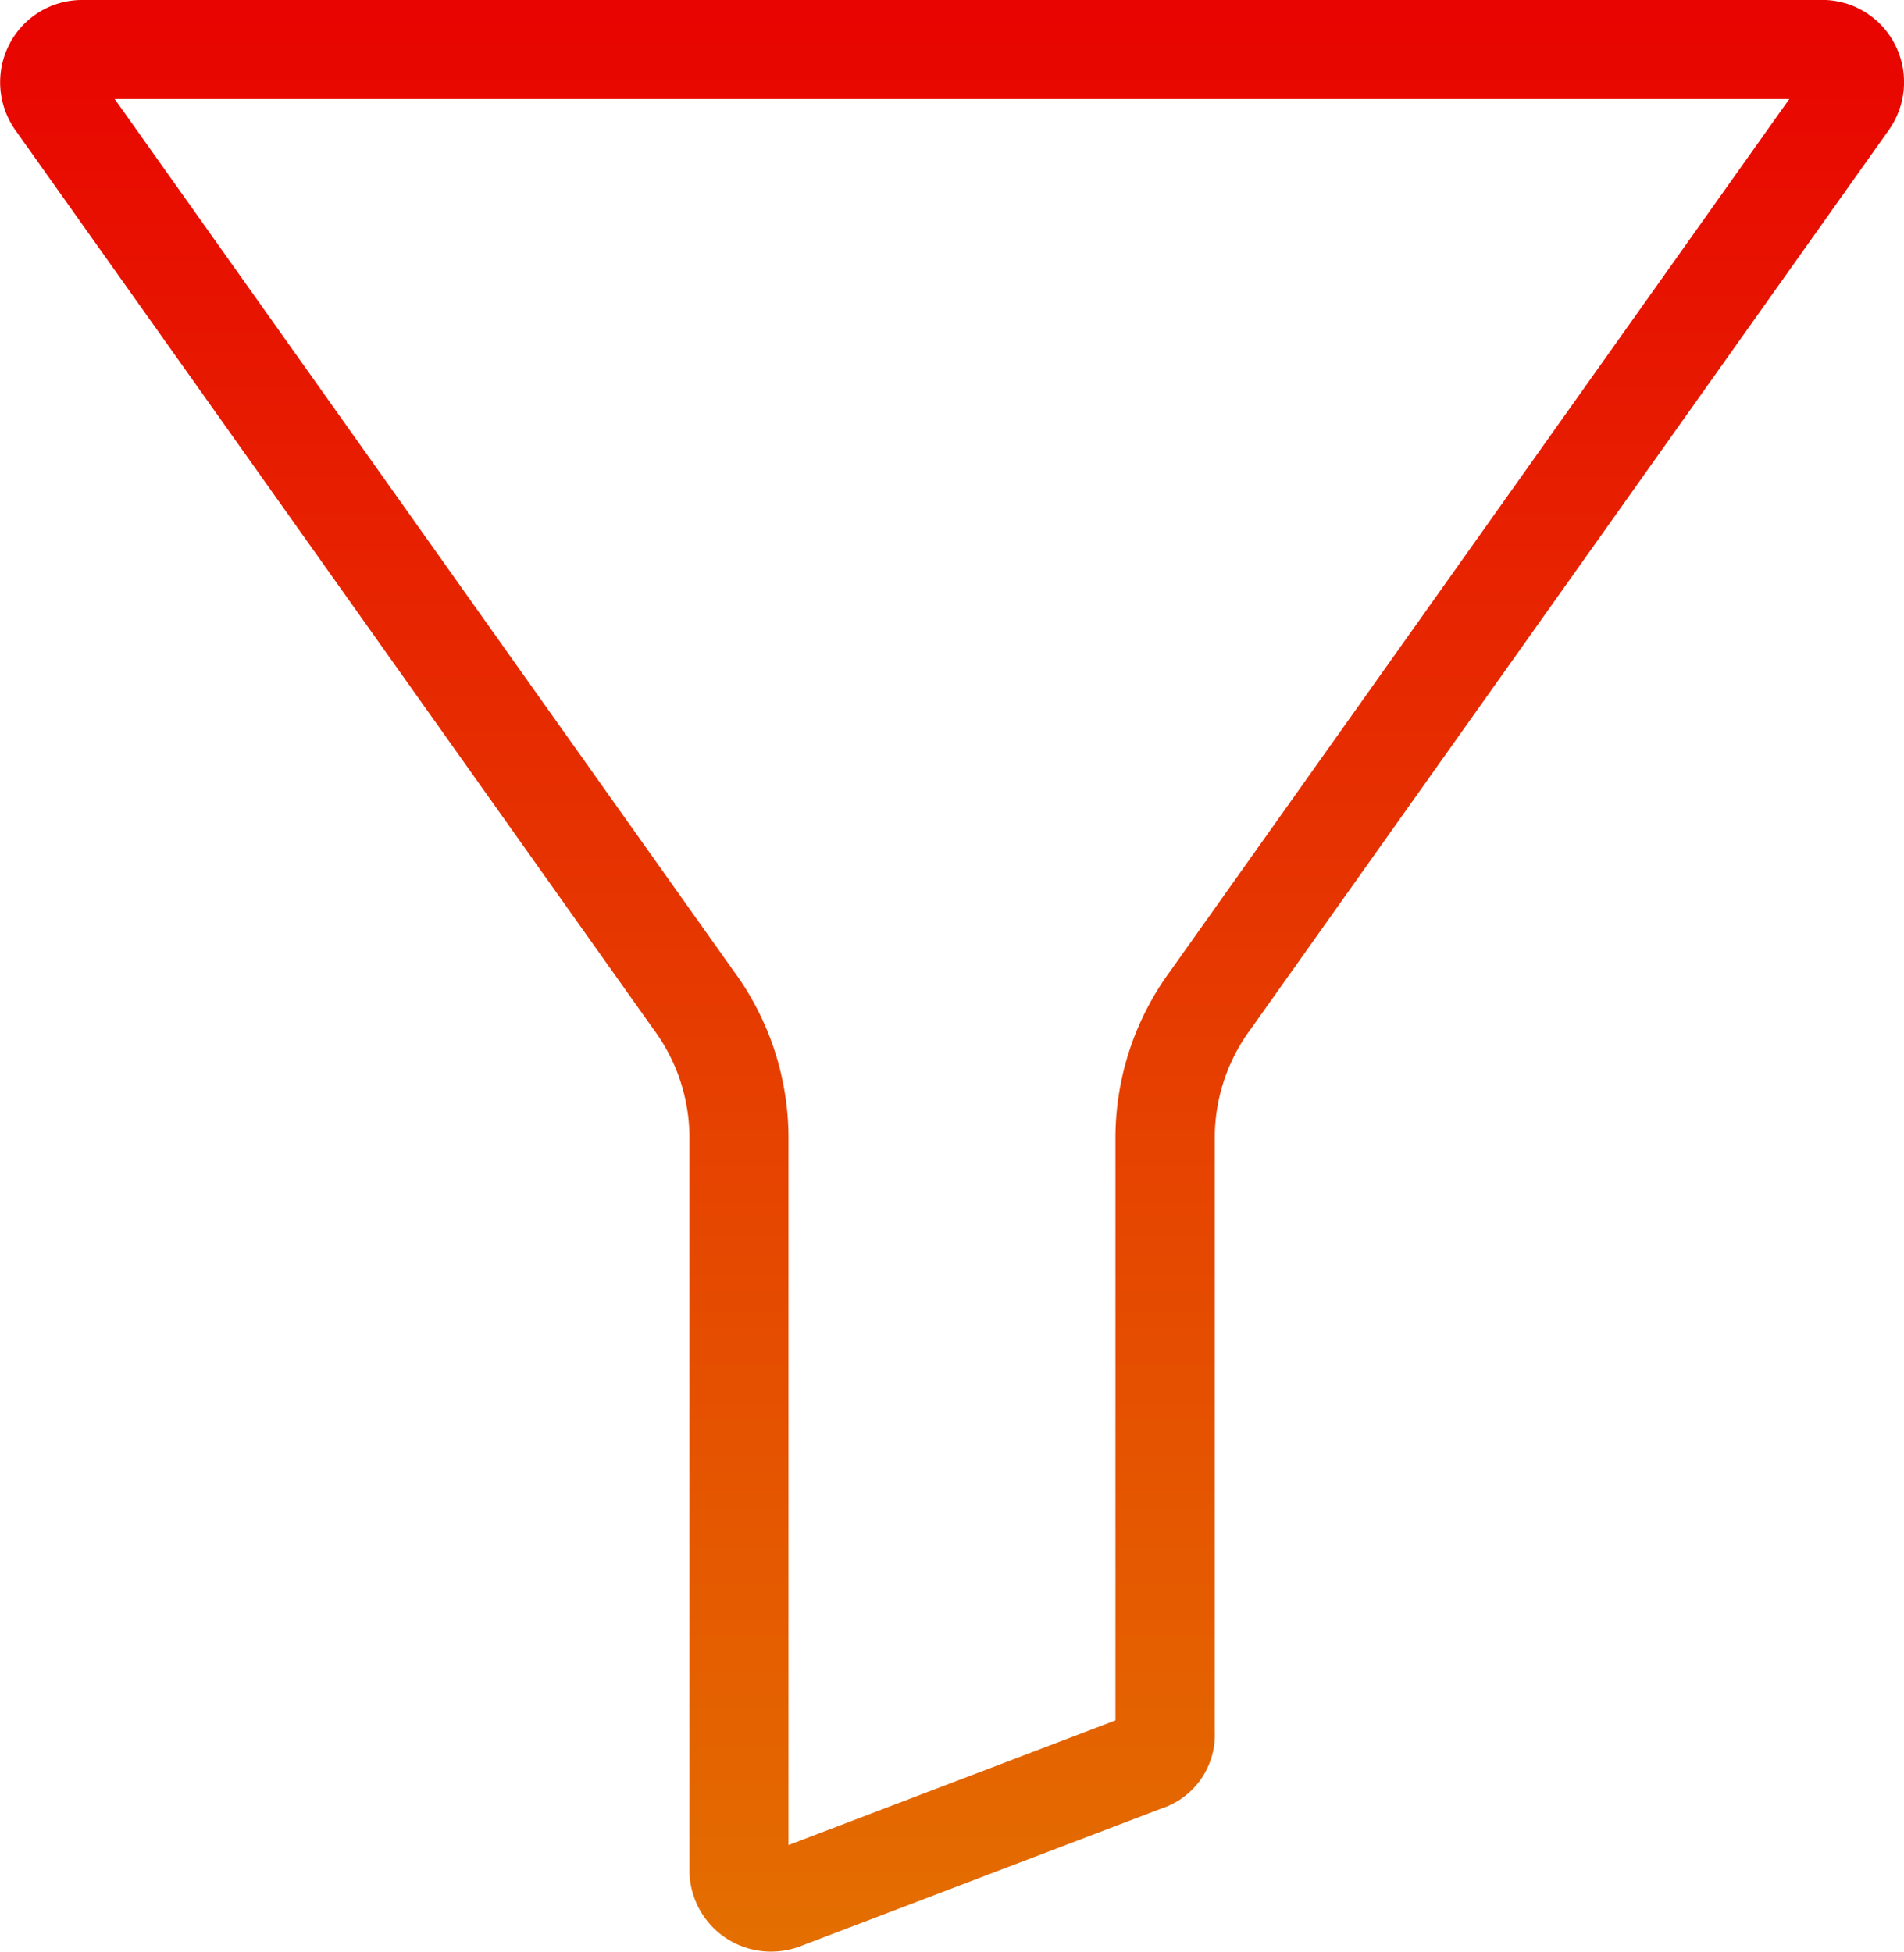 <svg xmlns="http://www.w3.org/2000/svg" xmlns:xlink="http://www.w3.org/1999/xlink" width="23.573" height="24.163" viewBox="0 0 23.573 24.163">
  <defs>
    <linearGradient id="linear-gradient" x1="0.5" x2="0.5" y2="1" gradientUnits="objectBoundingBox">
      <stop offset="0" stop-color="#e80400"/>
      <stop offset="1" stop-color="#e46e00"/>
    </linearGradient>
  </defs>
  <g id="Group_128" data-name="Group 128" transform="translate(1744.098 -2893.14)">
    <path id="filter_4_" data-name="filter (4)" d="M23.053,0H1.511a1.012,1.012,0,0,0-.9.55,1.026,1.026,0,0,0,.08,1.068L8.581,12.735l.008.011a2.255,2.255,0,0,1,.443,1.338v9.064a1.008,1.008,0,0,0,1.008,1.014,1.038,1.038,0,0,0,.4-.08l4.435-1.691a.96.96,0,0,0,.661-.948v-7.36a2.255,2.255,0,0,1,.442-1.338l.008-.011L23.876,1.617a1.025,1.025,0,0,0,.08-1.068,1.012,1.012,0,0,0-.9-.55ZM14.987,12.02a3.492,3.492,0,0,0-.681,2.065V21.3l-4.048,1.543V14.084a3.49,3.49,0,0,0-.681-2.065L1.916,1.226H22.649Zm0,0" transform="translate(-1744.594 2893.14)" fill="url(#linear-gradient)"/>
  </g>
</svg>
